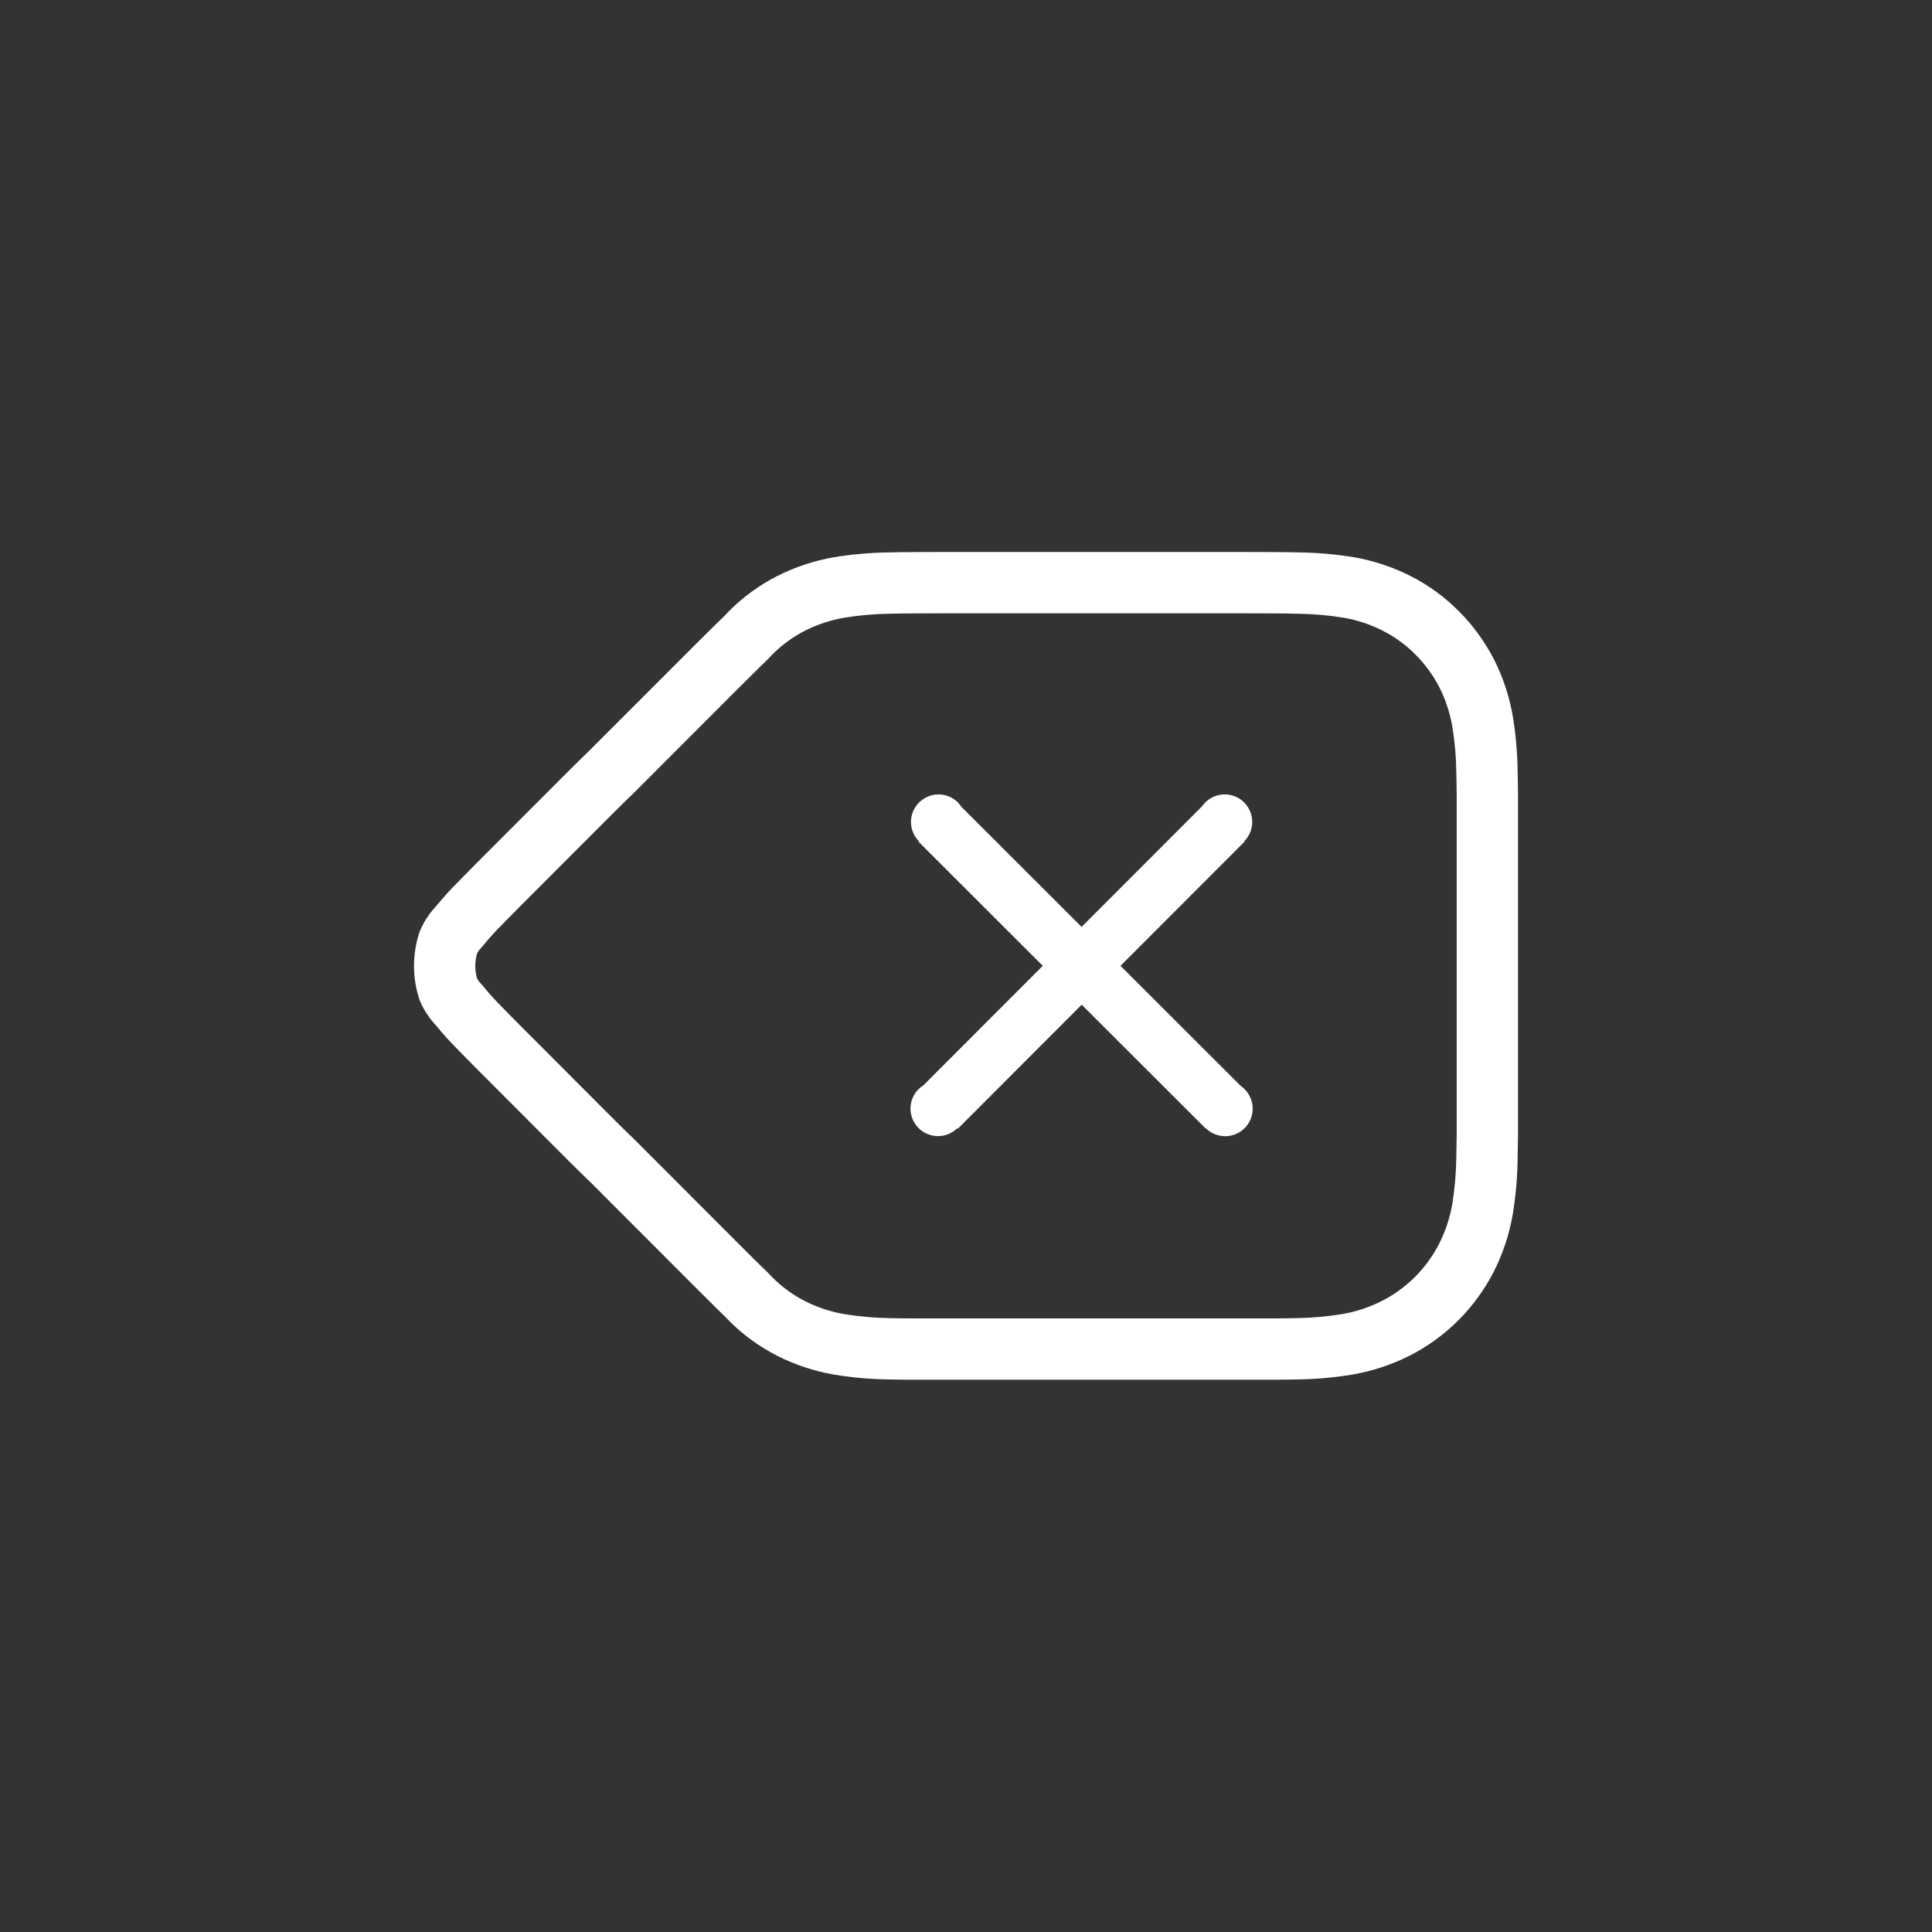 <svg width="42" height="42" viewBox="0 0 42 42" fill="none" xmlns="http://www.w3.org/2000/svg">
<rect x="0" y="0" width="42" height="42" fill="#333333" stroke="none"/>
<path fill-rule="evenodd" clip-rule="evenodd" d="M15.427 13.704C15.33 13.799 15.226 13.902 15.087 14.042C15.087 14.042 12.798 16.332 12.791 16.339C12.72 16.406 12.661 16.464 12.599 16.525C12.571 16.553 12.546 16.578 12.493 16.63C12.447 16.675 12.425 16.696 12.399 16.723L10.329 18.795C10.285 18.841 10.247 18.88 10.198 18.929L10.142 18.985C10.079 19.048 10.029 19.1 9.958 19.173C9.796 19.333 9.632 19.514 9.477 19.704C9.333 19.857 9.217 20.034 9.134 20.227L9.112 20.286C8.963 20.749 8.963 21.248 9.112 21.712L9.135 21.772C9.219 21.965 9.336 22.142 9.48 22.294C9.634 22.483 9.798 22.664 9.972 22.836C10.008 22.875 10.062 22.93 10.134 23.002C10.184 23.052 10.205 23.073 10.232 23.1C10.266 23.135 10.296 23.165 10.323 23.194L12.398 25.273C12.501 25.375 12.547 25.421 12.63 25.501C12.697 25.568 12.737 25.607 12.812 25.676L15.089 27.956C15.26 28.127 15.336 28.203 15.433 28.298C15.558 28.424 15.641 28.505 15.77 28.631C15.819 28.683 15.837 28.701 15.862 28.725C16.154 29.018 16.509 29.277 16.899 29.475C17.289 29.672 17.702 29.808 18.129 29.882C18.528 29.948 18.927 29.983 19.327 29.988C19.496 29.992 19.666 29.994 19.835 29.994L20.235 29.994H27.68C27.835 29.994 27.988 29.992 28.201 29.988C28.598 29.983 29.001 29.948 29.399 29.882C29.834 29.807 30.25 29.669 30.64 29.473C31.034 29.273 31.394 29.012 31.706 28.7C32.017 28.388 32.276 28.03 32.477 27.639C32.675 27.244 32.812 26.827 32.886 26.397C32.952 25.994 32.987 25.591 32.992 25.188C32.995 25.089 32.996 25.001 32.998 24.807L33 24.683L33 24.07V17.282L32.999 17.175C32.998 17.055 32.997 17.003 32.996 16.936C32.995 16.873 32.993 16.815 32.992 16.759C32.987 16.372 32.953 15.973 32.888 15.578C32.814 15.146 32.678 14.732 32.484 14.346C32.282 13.953 32.024 13.598 31.716 13.289C31.408 12.978 31.051 12.718 30.66 12.52C30.273 12.325 29.86 12.188 29.434 12.114C29.032 12.049 28.634 12.014 28.234 12.009C28.053 12.004 27.886 12.002 27.725 12.002C27.563 12 27.429 12 27.128 12H20.432C20.134 12 19.999 12 19.829 12.002C19.676 12.002 19.509 12.004 19.318 12.009C18.926 12.014 18.528 12.049 18.134 12.113C17.7 12.188 17.287 12.325 16.901 12.52C16.508 12.72 16.152 12.979 15.844 13.289C15.829 13.303 15.819 13.314 15.732 13.407C15.623 13.51 15.524 13.607 15.427 13.704ZM12.836 16.301L12.838 16.299L12.835 16.302L12.831 16.305L12.836 16.301ZM16.032 27.014L13.73 24.709C13.73 24.709 13.684 24.667 13.679 24.663C13.644 24.629 13.613 24.599 13.537 24.524C13.482 24.47 13.439 24.428 13.341 24.33L11.275 22.26C11.251 22.235 11.217 22.2 11.178 22.162C11.15 22.133 11.127 22.11 11.077 22.059C11.013 21.996 10.968 21.95 10.926 21.905C10.764 21.744 10.627 21.593 10.499 21.434L10.455 21.385C10.421 21.35 10.392 21.311 10.37 21.268C10.32 21.091 10.32 20.905 10.371 20.728C10.393 20.685 10.421 20.645 10.456 20.609L10.496 20.564C10.625 20.405 10.762 20.253 10.908 20.109C10.986 20.028 11.031 19.981 11.065 19.947L11.111 19.901L11.143 19.869C11.197 19.815 11.24 19.771 11.282 19.727L13.341 17.666C13.363 17.644 13.382 17.625 13.437 17.572C13.483 17.526 13.51 17.499 13.54 17.469C13.587 17.423 13.632 17.378 13.677 17.335C13.687 17.327 13.699 17.316 13.731 17.286L16.031 14.983C16.167 14.846 16.267 14.747 16.365 14.652C16.459 14.557 16.549 14.469 16.645 14.378C16.666 14.358 16.679 14.345 16.738 14.283L16.784 14.234C16.998 14.019 17.239 13.843 17.503 13.709C17.77 13.574 18.058 13.479 18.355 13.428C18.677 13.375 19.009 13.346 19.343 13.342C19.531 13.337 19.687 13.335 19.836 13.335C20.006 13.334 20.138 13.333 20.432 13.333H27.128C27.424 13.333 27.555 13.334 27.718 13.335C27.874 13.335 28.031 13.337 28.209 13.342C28.55 13.346 28.883 13.375 29.213 13.429C29.502 13.479 29.789 13.574 30.057 13.71C30.321 13.843 30.562 14.019 30.771 14.229C30.982 14.441 31.159 14.683 31.294 14.948C31.427 15.213 31.522 15.501 31.573 15.798C31.626 16.122 31.655 16.454 31.659 16.787C31.66 16.849 31.662 16.901 31.663 16.959C31.664 17.022 31.664 17.072 31.666 17.189L31.667 17.29L31.667 17.88V24.668L31.665 24.791C31.663 24.978 31.662 25.06 31.659 25.16C31.654 25.509 31.625 25.845 31.571 26.177C31.52 26.472 31.424 26.764 31.287 27.036C31.152 27.3 30.974 27.545 30.762 27.758C30.55 27.97 30.306 28.147 30.038 28.283C29.767 28.42 29.477 28.516 29.178 28.567C28.851 28.621 28.515 28.651 28.178 28.655C27.968 28.659 27.823 28.661 27.68 28.661H19.837C19.68 28.661 19.518 28.659 19.35 28.655C19.011 28.651 18.679 28.621 18.35 28.567C18.058 28.517 17.771 28.422 17.502 28.286C17.24 28.153 16.999 27.977 16.789 27.767C16.776 27.754 16.759 27.736 16.737 27.713L16.734 27.71C16.682 27.655 16.67 27.642 16.657 27.631L16.642 27.616C16.566 27.545 16.492 27.472 16.371 27.352C16.274 27.256 16.2 27.182 16.032 27.014ZM20.813 24.525C20.759 24.578 20.694 24.622 20.621 24.653C20.397 24.745 20.14 24.694 19.969 24.523C19.857 24.411 19.793 24.258 19.793 24.099C19.793 23.941 19.857 23.788 19.969 23.676V23.677C20.002 23.645 20.037 23.617 20.075 23.593L22.669 20.996L19.969 18.299L19.978 18.291C19.924 18.236 19.88 18.172 19.85 18.098C19.757 17.875 19.808 17.618 19.979 17.447C20.092 17.334 20.244 17.27 20.404 17.27C20.563 17.27 20.715 17.334 20.828 17.447H20.825C20.854 17.475 20.879 17.507 20.901 17.54L23.513 20.15L26.131 17.529C26.152 17.5 26.175 17.471 26.201 17.445C26.372 17.274 26.63 17.223 26.853 17.315C27.076 17.408 27.222 17.626 27.222 17.868C27.222 18.028 27.158 18.179 27.049 18.288L27.056 18.296L24.359 20.996L26.969 23.604C27.001 23.626 27.031 23.65 27.059 23.678L27.057 23.679C27.228 23.85 27.279 24.107 27.187 24.331C27.094 24.554 26.876 24.7 26.635 24.7C26.474 24.7 26.323 24.635 26.214 24.527L26.209 24.532L23.515 21.841L20.824 24.536L20.813 24.525Z" fill="white"/>
</svg>
